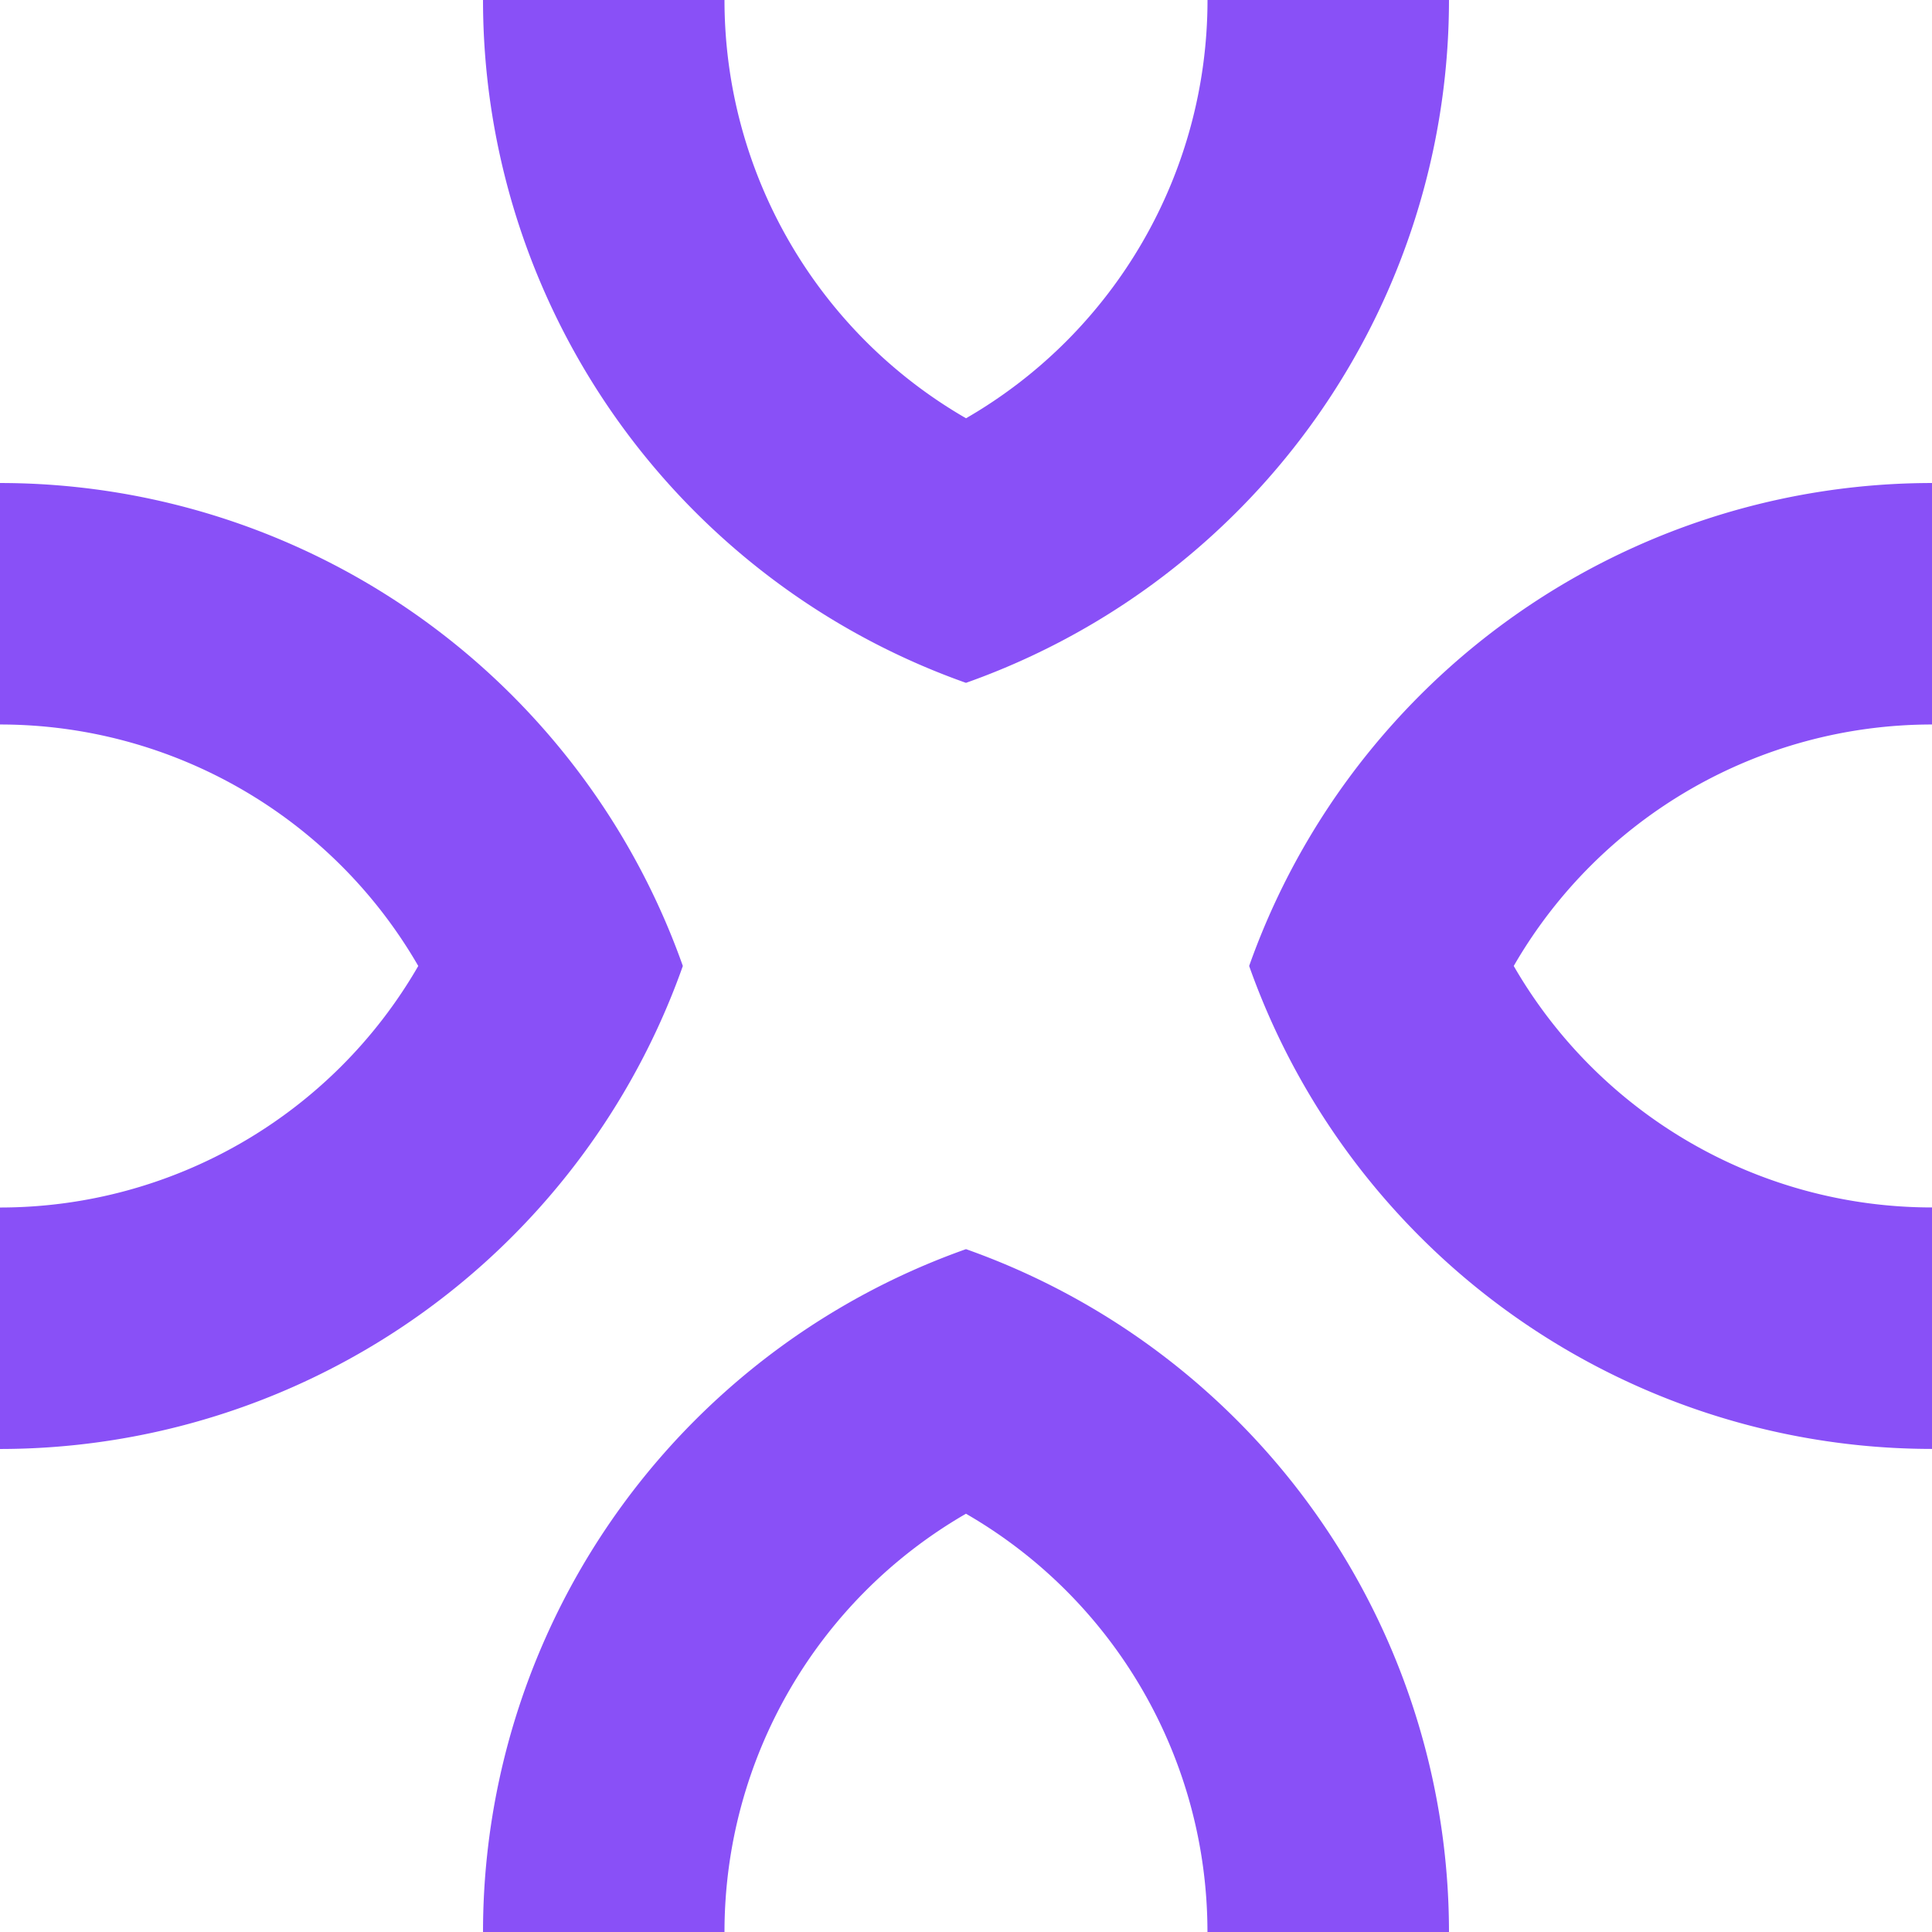 <?xml version="1.0" encoding="UTF-8" standalone="no"?>
<!-- Created with Inkscape (http://www.inkscape.org/) -->

<svg
   width="128"
   height="128"
   viewBox="0 0 33.867 33.867"
   version="1.1"
   id="svg5"
   xmlns="http://www.w3.org/2000/svg"
   xmlns:svg="http://www.w3.org/2000/svg">
  <defs
     id="defs2" />
  <path
     id="path1728-7-4"
     style="display:inline;fill:#8950f7;fill-rule:evenodd;stroke-width:0;stroke-linecap:square;paint-order:stroke fill markers"
     d="M 8.467,0 C 8.468,3.612 10.008,7.052 12.7,9.46 a 12.7,12.7 0 0 0 4.233,2.51 12.7,12.7 0 0 0 4.233,-2.51 C 23.859,7.052 25.398,3.612 25.4,0 h -4.233 c 7e-6,3.025 -1.614,5.82 -4.233,7.332 C 14.314,5.82 12.7,3.025 12.7,0 Z M 0,8.467 V 12.7 c 3.025,-7e-6 5.82,1.614 7.332,4.233 C 5.82,19.553 3.025,21.167 0,21.167 V 25.4 C 3.612,25.398 7.052,23.859 9.46,21.167 A 12.7,12.7 0 0 0 11.97,16.933 12.7,12.7 0 0 0 9.46,12.7 C 7.052,10.008 3.612,8.468 0,8.467 Z m 33.867,0 C 30.255,8.468 26.815,10.008 24.407,12.7 a 12.7,12.7 0 0 0 -2.51,4.233 12.7,12.7 0 0 0 2.51,4.233 c 2.408,2.692 5.848,4.232 9.46,4.233 v -4.233 c -3.025,7e-6 -5.82,-1.614 -7.332,-4.233 1.512,-2.62 4.308,-4.233 7.332,-4.233 z M 16.933,21.897 A 12.7,12.7 0 0 0 12.7,24.407 c -2.692,2.408 -4.232,5.848 -4.233,9.46 H 12.7 c -7e-6,-3.025 1.614,-5.82 4.233,-7.332 2.62,1.512 4.233,4.308 4.233,7.332 H 25.4 c -0.002,-3.612 -1.541,-7.052 -4.233,-9.46 a 12.7,12.7 0 0 0 -4.233,-2.51 z" />
</svg>
